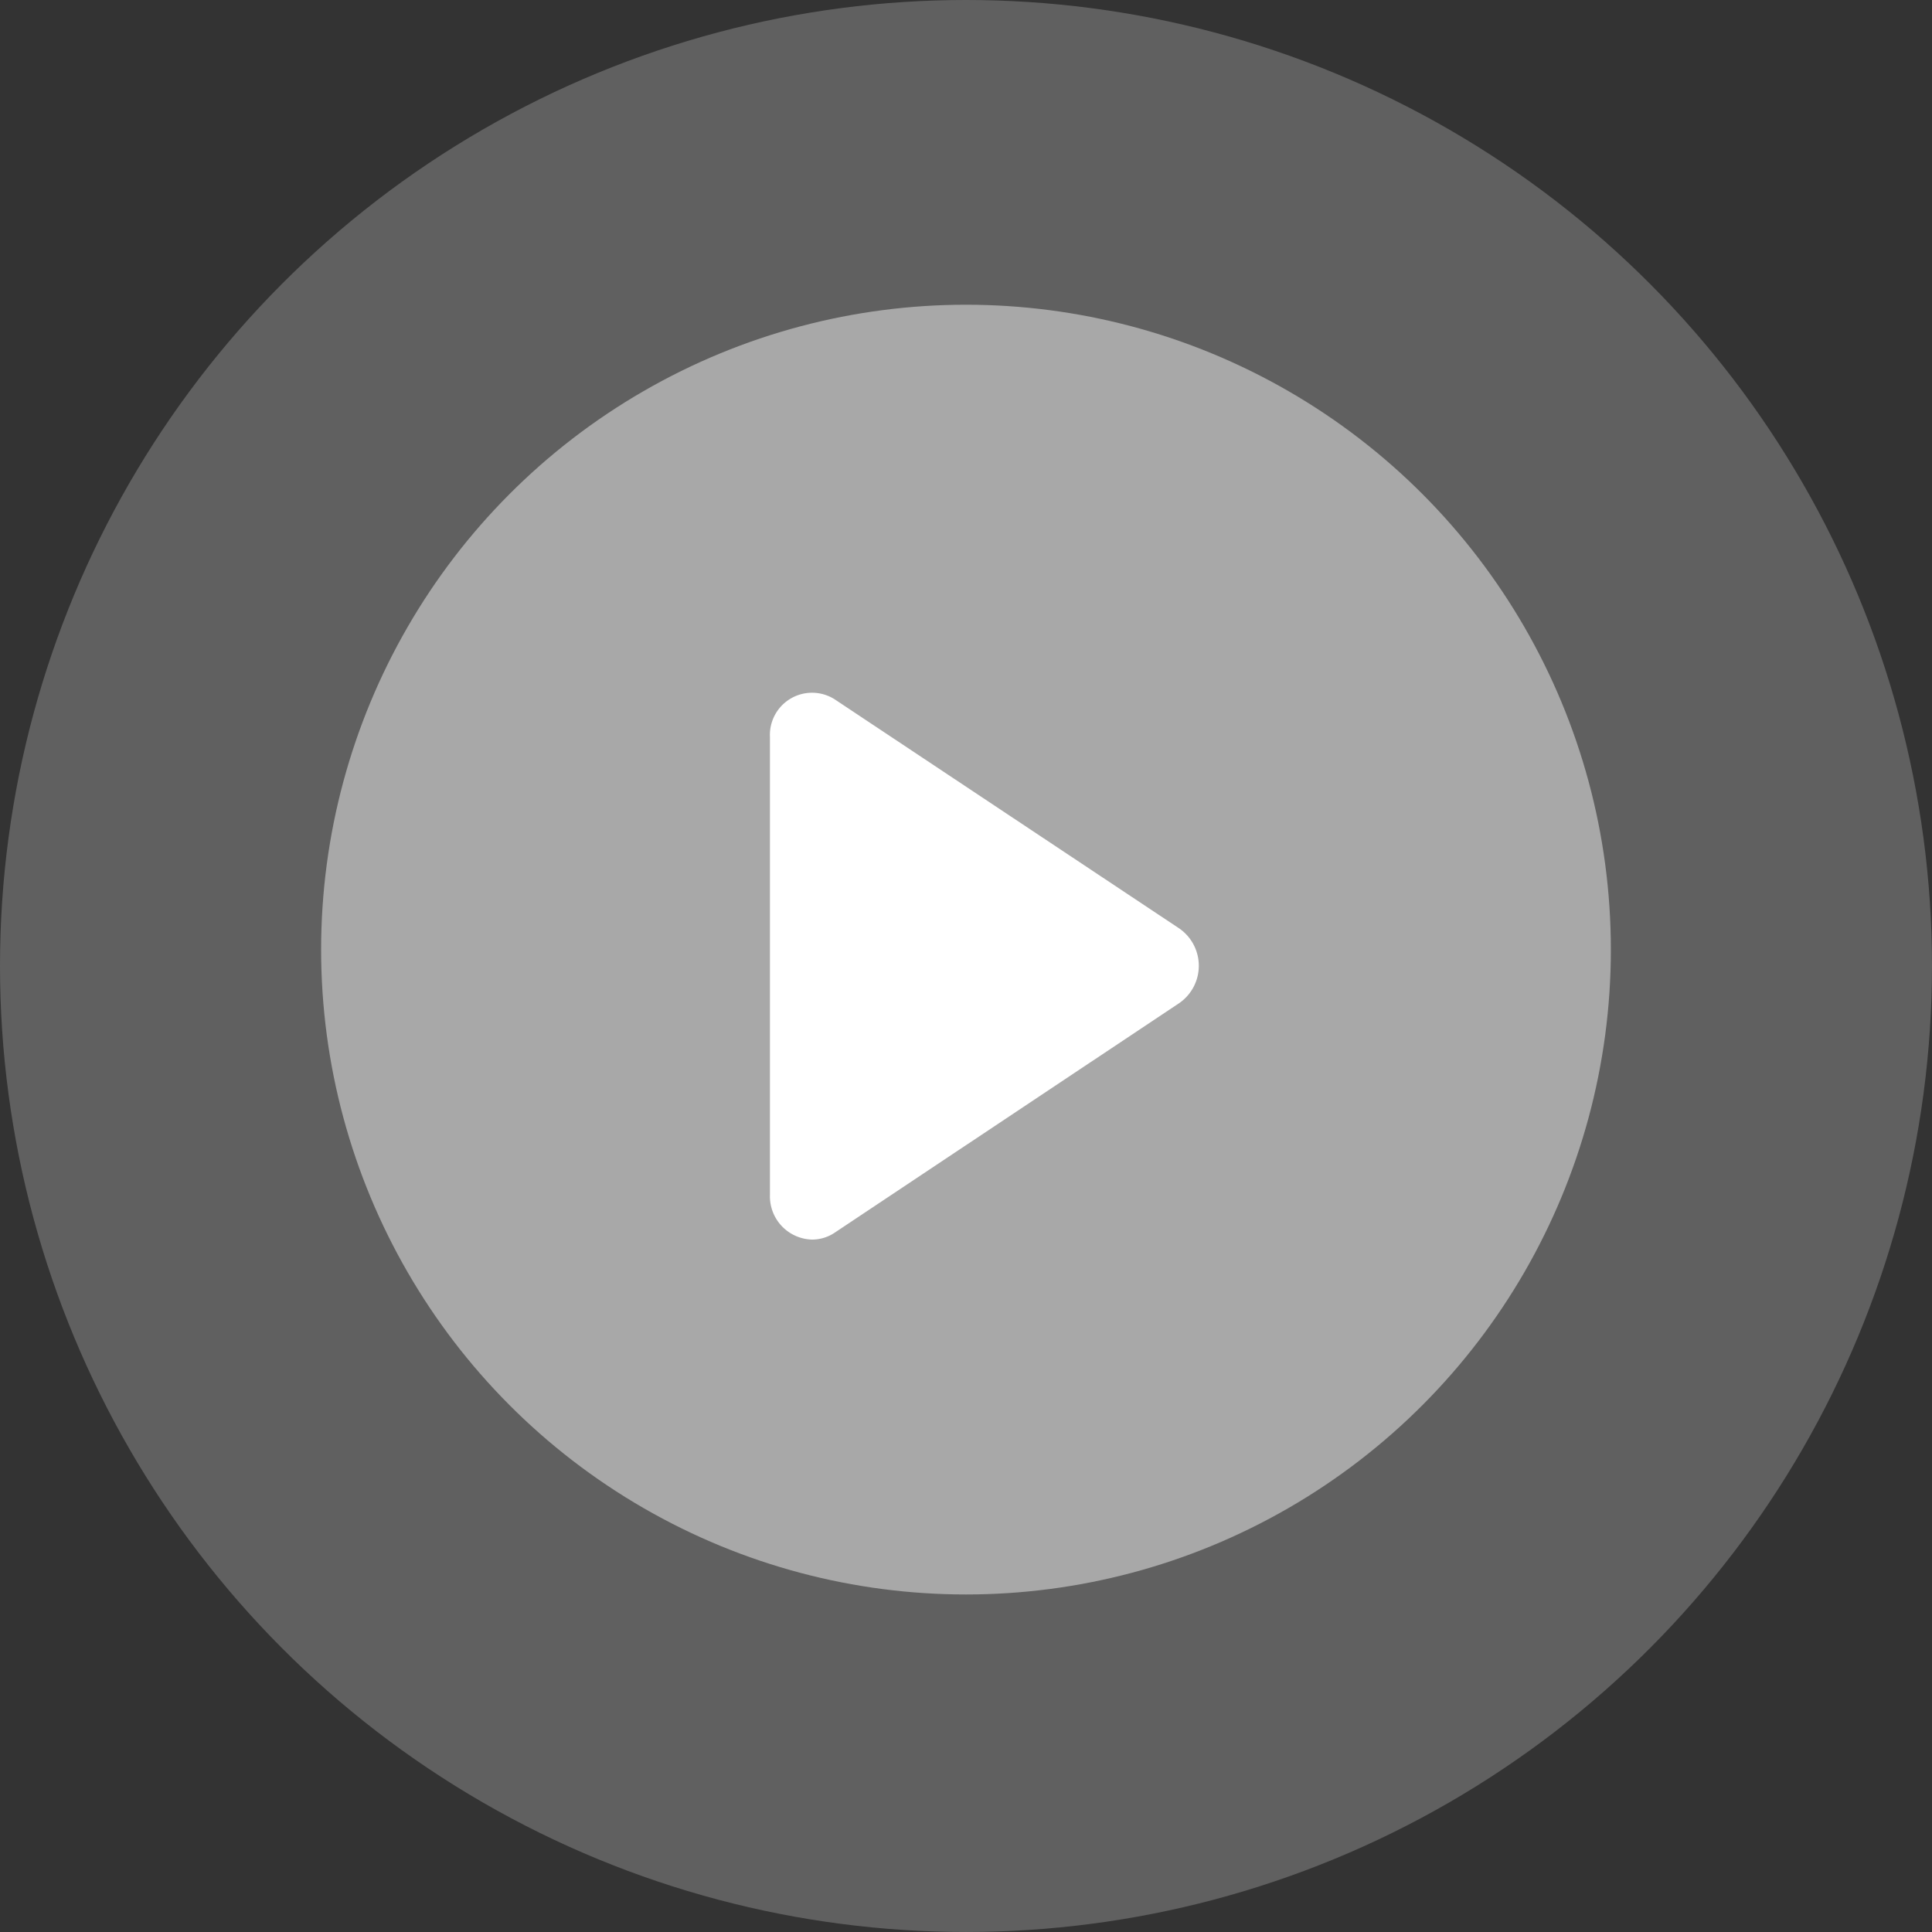 <svg id="Groupe_17430" data-name="Groupe 17430" xmlns="http://www.w3.org/2000/svg" xmlns:xlink="http://www.w3.org/1999/xlink" width="127.159" height="127.159" viewBox="0 0 127.159 127.159">
  <rect x="0" y="0" width="127.159" height="127.159" fill="#333333" stroke="none"/>
  <defs>
    <clipPath id="clip-path">
      <path id="icon_av_play_24px" data-name="icon/av/play_24px" d="M0,33.1V2.917A2.775,2.775,0,0,1,4.285.47l22.649,15.06a2.989,2.989,0,0,1,0,4.923L4.285,35.543a2.678,2.678,0,0,1-1.5.47A2.846,2.846,0,0,1,0,33.1Z" transform="translate(0 0)" fill="#37474f"/>
    </clipPath>
  </defs>
  <g id="Play_Button" data-name="Play Button" transform="translate(0 0)">
    <circle id="Btn_bg" data-name="Btn bg" cx="63.579" cy="63.579" r="63.579" fill="#fff" opacity="0.22"/>
    <circle id="Btn_bg-2" data-name="Btn bg" cx="42.444" cy="42.444" r="42.444" transform="translate(21.135 20.056)" fill="#fff" opacity="0.45"/>
  </g>
  <g id="icon_av_play_24px-2" data-name="icon/av/play_24px" transform="translate(50.675 45.573)">
    <g id="Groupe_1" data-name="Groupe 1" transform="translate(0 0)">
      <path id="icon_av_play_24px-3" data-name="icon/av/play_24px" d="M0,33.1V2.917A2.775,2.775,0,0,1,4.285.47l22.649,15.06a2.989,2.989,0,0,1,0,4.923L4.285,35.543a2.678,2.678,0,0,1-1.5.47A2.846,2.846,0,0,1,0,33.1Z" transform="translate(0 0)" fill="#fff"/>
    </g>
  </g>
</svg>
